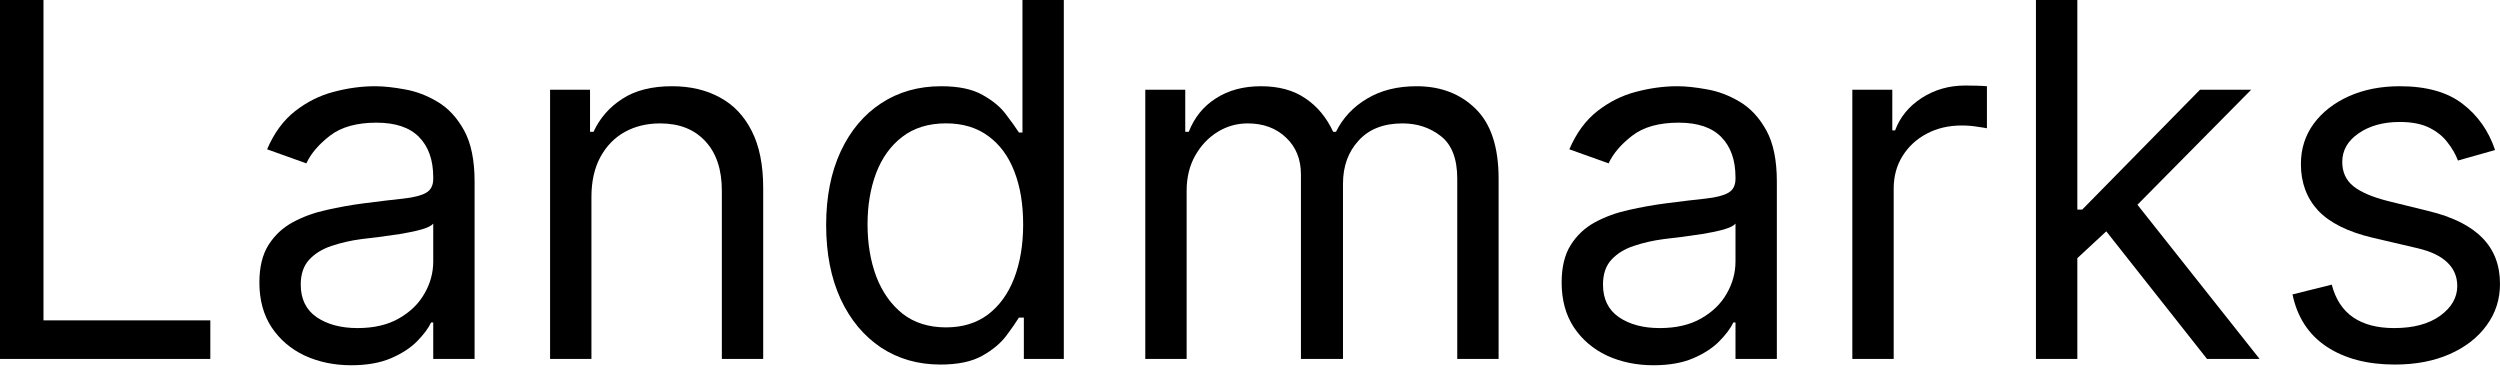 <svg width="61" height="9" viewBox="0 0 61 9" fill="none" xmlns="http://www.w3.org/2000/svg">
<path d="M60.88 3.661L59.974 3.917C59.917 3.766 59.833 3.619 59.721 3.477C59.613 3.331 59.465 3.212 59.277 3.117C59.089 3.023 58.848 2.976 58.554 2.976C58.152 2.976 57.817 3.069 57.549 3.254C57.284 3.437 57.151 3.669 57.151 3.951C57.151 4.202 57.243 4.4 57.425 4.546C57.608 4.691 57.893 4.812 58.28 4.909L59.255 5.149C59.843 5.291 60.28 5.509 60.568 5.803C60.856 6.094 61 6.469 61 6.928C61 7.304 60.892 7.64 60.675 7.937C60.461 8.233 60.162 8.467 59.777 8.638C59.392 8.809 58.945 8.895 58.434 8.895C57.764 8.895 57.21 8.749 56.771 8.459C56.332 8.168 56.054 7.743 55.937 7.184L56.895 6.945C56.986 7.298 57.158 7.563 57.412 7.74C57.669 7.917 58.004 8.005 58.417 8.005C58.888 8.005 59.261 7.905 59.538 7.706C59.817 7.504 59.957 7.261 59.957 6.979C59.957 6.751 59.877 6.56 59.717 6.406C59.557 6.249 59.312 6.132 58.982 6.055L57.887 5.799C57.285 5.656 56.843 5.435 56.561 5.136C56.282 4.834 56.142 4.456 56.142 4.003C56.142 3.632 56.246 3.304 56.454 3.019C56.665 2.734 56.952 2.51 57.314 2.348C57.679 2.185 58.092 2.104 58.554 2.104C59.204 2.104 59.714 2.247 60.085 2.532C60.458 2.817 60.724 3.193 60.88 3.661Z" fill="black"/>
<path d="M50.618 6.363L50.601 5.114H50.806L53.68 2.189H54.929L51.867 5.285H51.781L50.618 6.363ZM49.677 8.758V0H50.687V8.758H49.677ZM53.851 8.758L51.285 5.508L52.004 4.807L55.134 8.758H53.851Z" fill="black"/>
<path d="M45.197 8.758V2.189H46.172V3.182H46.24C46.36 2.857 46.577 2.593 46.89 2.39C47.204 2.188 47.557 2.087 47.951 2.087C48.025 2.087 48.118 2.088 48.229 2.091C48.34 2.094 48.424 2.098 48.481 2.104V3.13C48.447 3.122 48.368 3.109 48.246 3.092C48.126 3.072 47.999 3.062 47.865 3.062C47.546 3.062 47.261 3.129 47.01 3.263C46.762 3.394 46.565 3.576 46.42 3.81C46.277 4.041 46.206 4.305 46.206 4.601V8.758H45.197Z" fill="black"/>
<path d="M40.344 8.912C39.928 8.912 39.551 8.833 39.211 8.677C38.872 8.517 38.603 8.287 38.403 7.988C38.204 7.686 38.104 7.321 38.104 6.893C38.104 6.517 38.178 6.212 38.326 5.978C38.474 5.742 38.672 5.556 38.92 5.422C39.169 5.288 39.442 5.189 39.742 5.123C40.044 5.055 40.347 5 40.652 4.961C41.052 4.909 41.375 4.871 41.623 4.845C41.874 4.817 42.056 4.77 42.17 4.704C42.287 4.638 42.346 4.524 42.346 4.362V4.328C42.346 3.906 42.23 3.578 41.999 3.344C41.771 3.11 41.425 2.993 40.96 2.993C40.478 2.993 40.101 3.099 39.827 3.31C39.553 3.521 39.361 3.746 39.25 3.986L38.292 3.643C38.463 3.244 38.691 2.934 38.976 2.711C39.264 2.486 39.578 2.329 39.917 2.241C40.259 2.15 40.595 2.104 40.926 2.104C41.137 2.104 41.379 2.13 41.653 2.181C41.93 2.229 42.196 2.331 42.453 2.485C42.712 2.639 42.927 2.871 43.099 3.182C43.27 3.492 43.355 3.909 43.355 4.43V8.758H42.346V7.868H42.294C42.226 8.011 42.112 8.163 41.952 8.326C41.793 8.488 41.58 8.627 41.315 8.741C41.05 8.855 40.727 8.912 40.344 8.912ZM40.498 8.005C40.898 8.005 41.234 7.927 41.508 7.77C41.784 7.613 41.992 7.411 42.132 7.163C42.275 6.915 42.346 6.654 42.346 6.38V5.457C42.303 5.508 42.209 5.555 42.064 5.598C41.921 5.638 41.756 5.673 41.568 5.705C41.382 5.733 41.201 5.759 41.025 5.782C40.851 5.802 40.709 5.819 40.601 5.833C40.339 5.867 40.094 5.923 39.866 6C39.64 6.074 39.458 6.186 39.318 6.338C39.181 6.486 39.113 6.688 39.113 6.945C39.113 7.295 39.243 7.561 39.502 7.74C39.764 7.917 40.096 8.005 40.498 8.005Z" fill="black"/>
<path d="M27.945 8.758V2.19H28.92V3.216H29.006C29.143 2.865 29.364 2.593 29.669 2.399C29.974 2.202 30.34 2.104 30.768 2.104C31.201 2.104 31.562 2.202 31.85 2.399C32.14 2.593 32.367 2.865 32.529 3.216H32.598C32.766 2.877 33.018 2.607 33.355 2.408C33.691 2.205 34.095 2.104 34.565 2.104C35.152 2.104 35.633 2.288 36.006 2.656C36.38 3.021 36.566 3.589 36.566 4.362V8.758H35.557V4.362C35.557 3.877 35.425 3.531 35.159 3.323C34.894 3.115 34.582 3.011 34.223 3.011C33.761 3.011 33.403 3.15 33.15 3.43C32.896 3.706 32.769 4.057 32.769 4.482V8.758H31.743V4.259C31.743 3.886 31.622 3.585 31.379 3.357C31.137 3.126 30.825 3.011 30.443 3.011C30.18 3.011 29.935 3.08 29.707 3.22C29.482 3.36 29.299 3.554 29.16 3.802C29.023 4.047 28.954 4.331 28.954 4.653V8.758H27.945Z" fill="black"/>
<path d="M22.947 8.895C22.399 8.895 21.916 8.756 21.497 8.48C21.078 8.2 20.75 7.807 20.513 7.3C20.277 6.789 20.158 6.186 20.158 5.491C20.158 4.801 20.277 4.202 20.513 3.695C20.75 3.187 21.079 2.795 21.501 2.519C21.923 2.242 22.411 2.104 22.964 2.104C23.391 2.104 23.729 2.175 23.977 2.318C24.228 2.457 24.419 2.617 24.55 2.797C24.684 2.973 24.788 3.119 24.862 3.233H24.948V0H25.957V8.758H24.982V7.749H24.862C24.788 7.868 24.683 8.019 24.546 8.202C24.409 8.381 24.214 8.543 23.96 8.685C23.706 8.825 23.369 8.895 22.947 8.895ZM23.083 7.988C23.488 7.988 23.83 7.883 24.11 7.672C24.389 7.458 24.602 7.163 24.747 6.786C24.892 6.407 24.965 5.97 24.965 5.474C24.965 4.983 24.894 4.554 24.751 4.186C24.609 3.816 24.398 3.528 24.118 3.323C23.839 3.115 23.494 3.01 23.083 3.01C22.656 3.01 22.299 3.12 22.014 3.34C21.732 3.556 21.52 3.851 21.377 4.225C21.238 4.596 21.168 5.012 21.168 5.474C21.168 5.941 21.239 6.366 21.381 6.748C21.527 7.127 21.741 7.429 22.023 7.655C22.308 7.877 22.662 7.988 23.083 7.988Z" fill="black"/>
<path d="M14.431 4.807V8.758H13.422V2.19H14.397V3.216H14.482C14.636 2.882 14.87 2.614 15.184 2.412C15.497 2.207 15.902 2.104 16.398 2.104C16.843 2.104 17.232 2.195 17.566 2.378C17.899 2.557 18.159 2.831 18.344 3.199C18.529 3.564 18.622 4.025 18.622 4.584V8.758H17.613V4.653C17.613 4.137 17.479 3.735 17.211 3.447C16.943 3.156 16.575 3.011 16.108 3.011C15.785 3.011 15.498 3.08 15.244 3.22C14.993 3.36 14.795 3.564 14.649 3.832C14.504 4.1 14.431 4.425 14.431 4.807Z" fill="black"/>
<path d="M8.57 8.912C8.153 8.912 7.776 8.833 7.436 8.677C7.097 8.517 6.828 8.287 6.628 7.988C6.429 7.686 6.329 7.321 6.329 6.893C6.329 6.517 6.403 6.212 6.551 5.978C6.7 5.742 6.898 5.556 7.146 5.422C7.394 5.288 7.667 5.189 7.967 5.123C8.269 5.055 8.573 5 8.878 4.961C9.277 4.909 9.6 4.871 9.848 4.845C10.099 4.817 10.282 4.77 10.396 4.704C10.513 4.638 10.571 4.524 10.571 4.362V4.328C10.571 3.906 10.456 3.578 10.225 3.344C9.997 3.11 9.65 2.993 9.185 2.993C8.704 2.993 8.326 3.099 8.052 3.31C7.779 3.521 7.586 3.746 7.475 3.986L6.517 3.643C6.688 3.244 6.916 2.934 7.201 2.711C7.489 2.486 7.803 2.329 8.142 2.241C8.484 2.15 8.821 2.104 9.151 2.104C9.362 2.104 9.605 2.13 9.878 2.181C10.155 2.229 10.421 2.331 10.678 2.485C10.937 2.639 11.153 2.871 11.324 3.182C11.495 3.492 11.58 3.909 11.58 4.43V8.758H10.571V7.868H10.52C10.451 8.011 10.337 8.163 10.178 8.326C10.018 8.488 9.806 8.627 9.54 8.741C9.275 8.855 8.952 8.912 8.57 8.912ZM8.724 8.005C9.123 8.005 9.459 7.927 9.733 7.77C10.009 7.613 10.217 7.411 10.357 7.163C10.5 6.915 10.571 6.654 10.571 6.38V5.457C10.528 5.508 10.434 5.555 10.289 5.598C10.146 5.638 9.981 5.673 9.793 5.705C9.607 5.733 9.426 5.759 9.25 5.782C9.076 5.802 8.935 5.819 8.826 5.833C8.564 5.867 8.319 5.923 8.091 6C7.866 6.074 7.683 6.186 7.543 6.338C7.407 6.486 7.338 6.688 7.338 6.945C7.338 7.295 7.468 7.561 7.727 7.74C7.99 7.917 8.322 8.005 8.724 8.005Z" fill="black"/>
<path d="M0 8.758V0H1.061V7.817H5.132V8.758H0Z" fill="black"/>
</svg>
